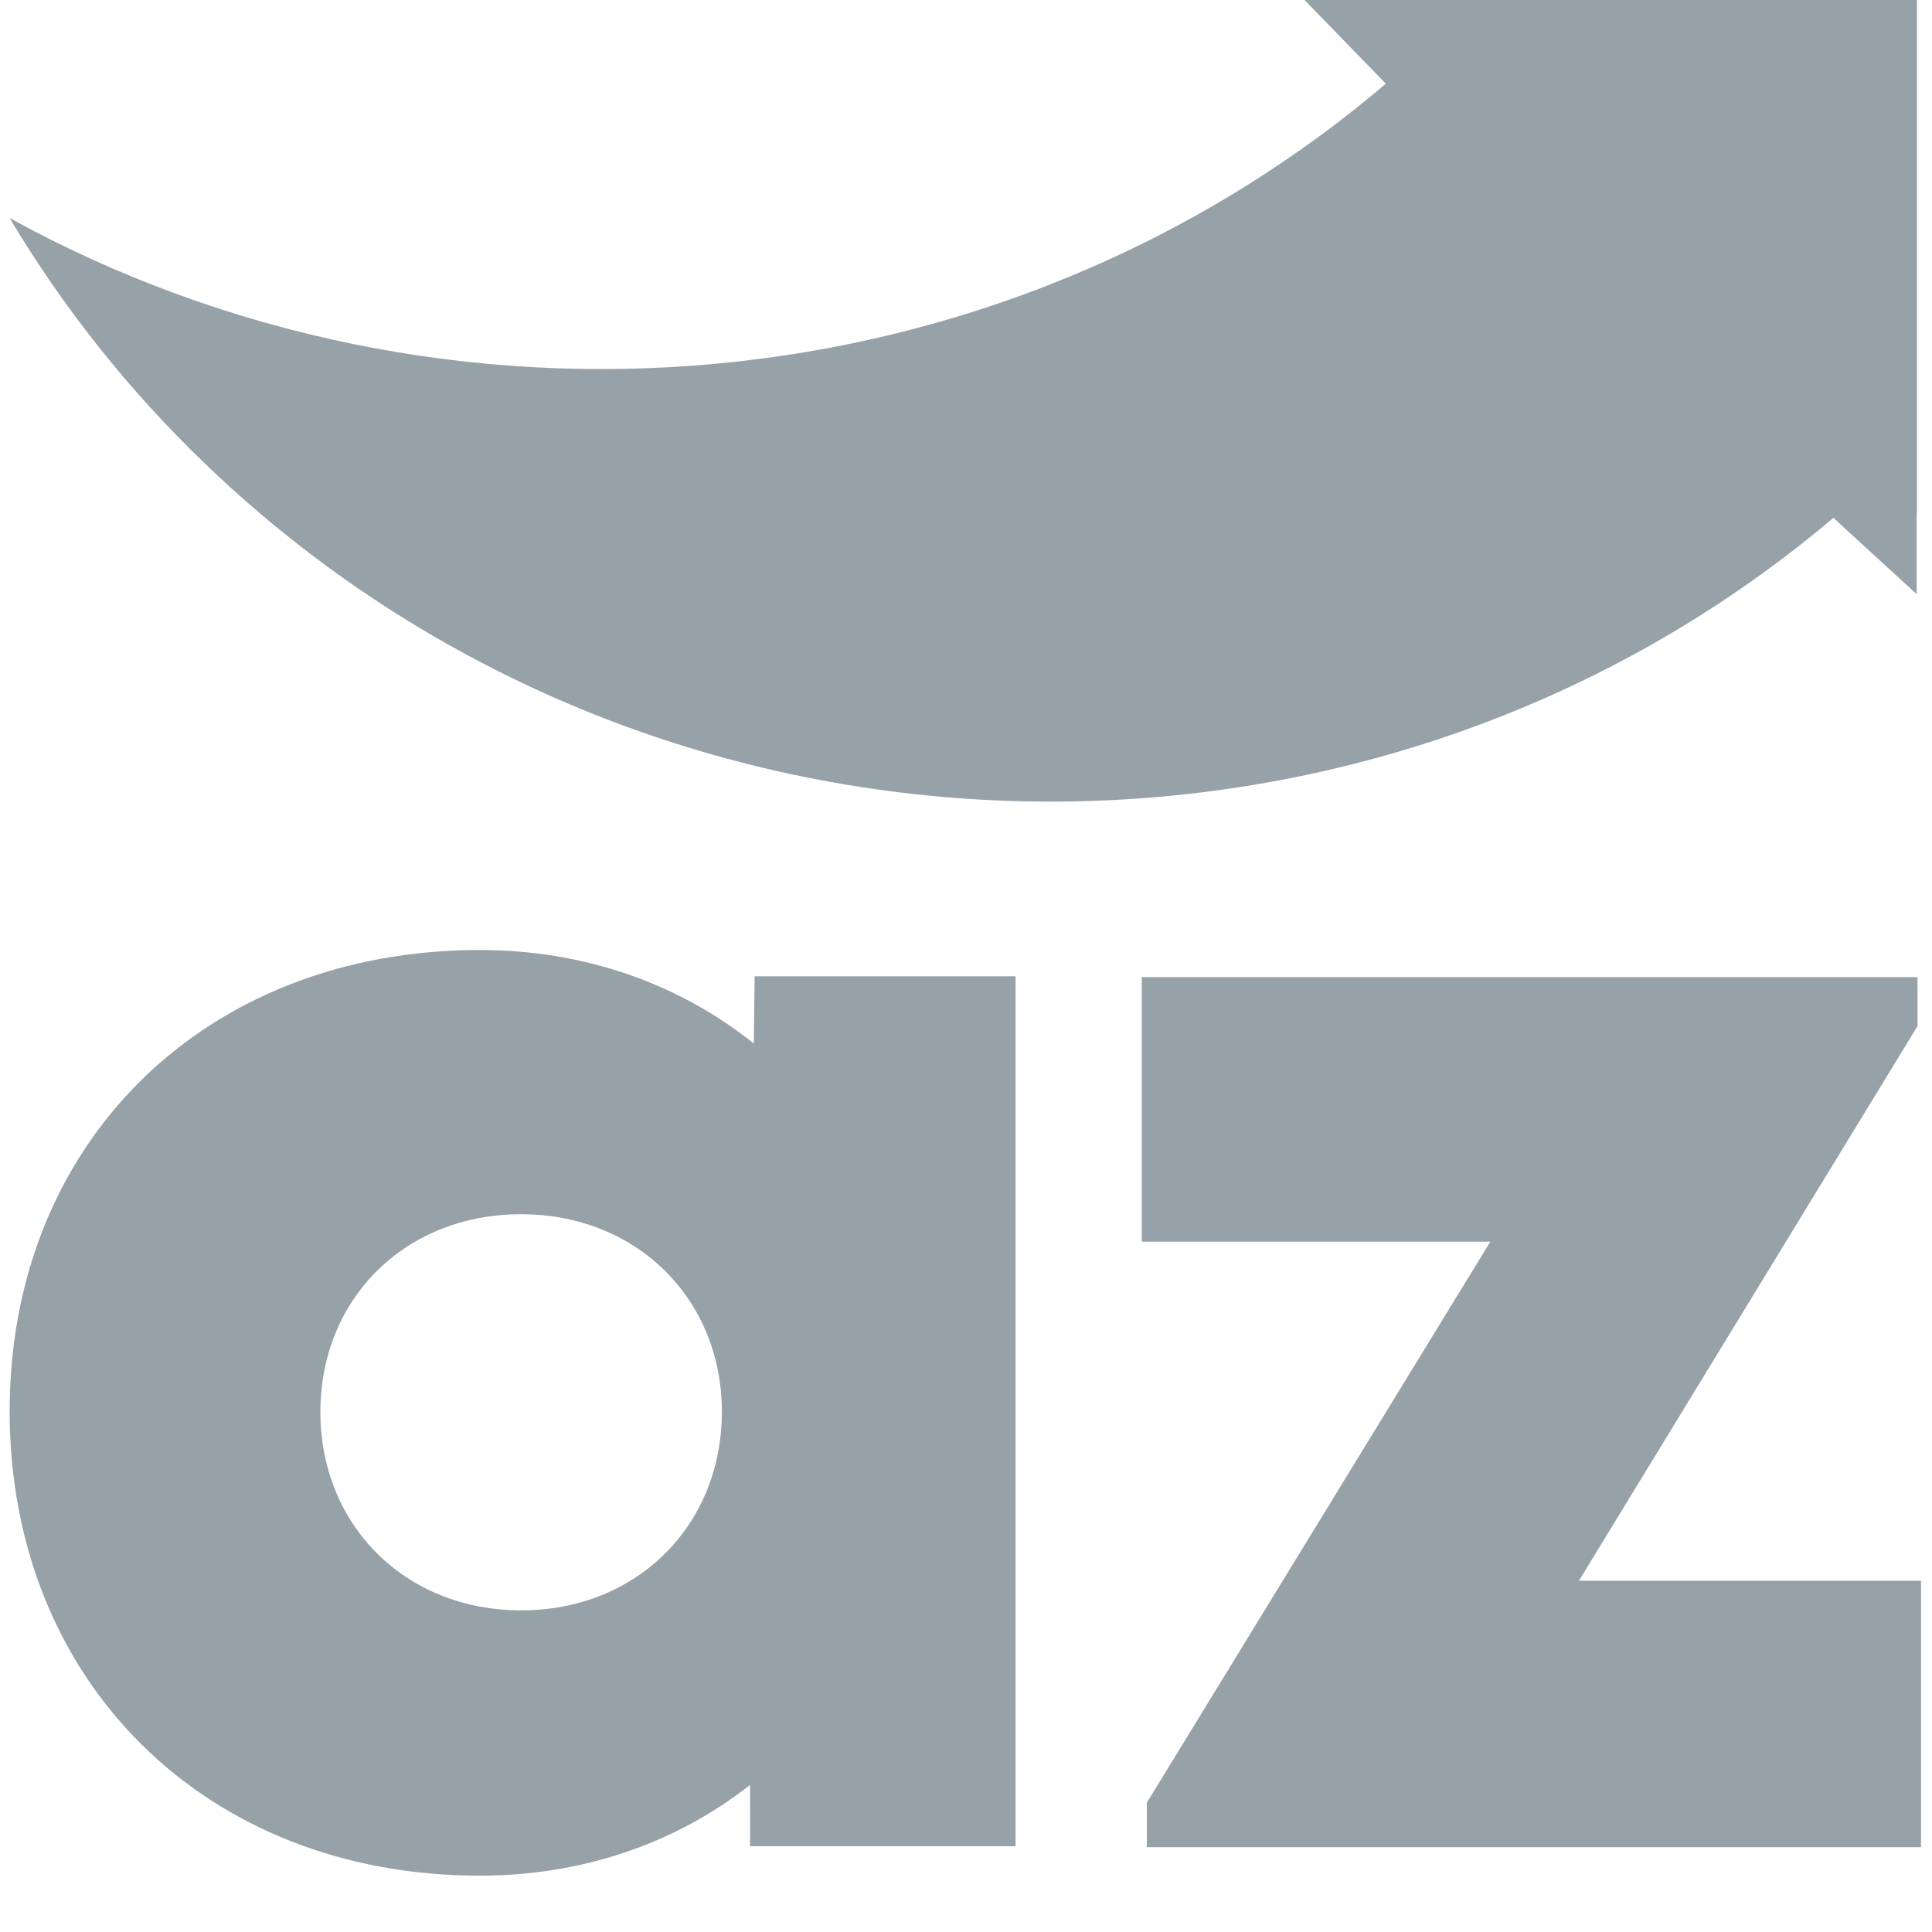 <svg width="25" height="25" viewBox="0 0 25 25" fill="none" xmlns="http://www.w3.org/2000/svg">
<path d="M9.754 13.503C8.795 12.736 7.575 12.293 6.208 12.293C2.661 12.293 0.125 14.774 0.125 18.261C0.125 21.76 2.661 24.271 6.208 24.271C7.555 24.271 8.757 23.842 9.706 23.097V23.89H13.141V12.633H9.765L9.754 13.503ZM6.743 20.838C5.247 20.838 4.146 19.74 4.146 18.27C4.146 16.809 5.238 15.712 6.743 15.712C8.24 15.712 9.341 16.809 9.341 18.27C9.34 19.74 8.24 20.838 6.743 20.838H6.743Z" fill="#97A1A8"/>
<path d="M24.813 13.277V12.644H14.774V16.067H19.285L14.84 23.327V23.902H24.858V20.455H20.431L24.813 13.277Z" fill="#97A1A8"/>
<path d="M17.903 0H16.88L17.933 1.083C12.931 5.334 5.752 5.916 0.125 2.822C0.818 3.984 1.666 5.051 2.649 5.996C8.461 11.588 17.676 11.82 23.724 6.701L24.802 7.689V6.64L24.805 6.642V0H17.903Z" fill="#97A1A8"/>
</svg>
